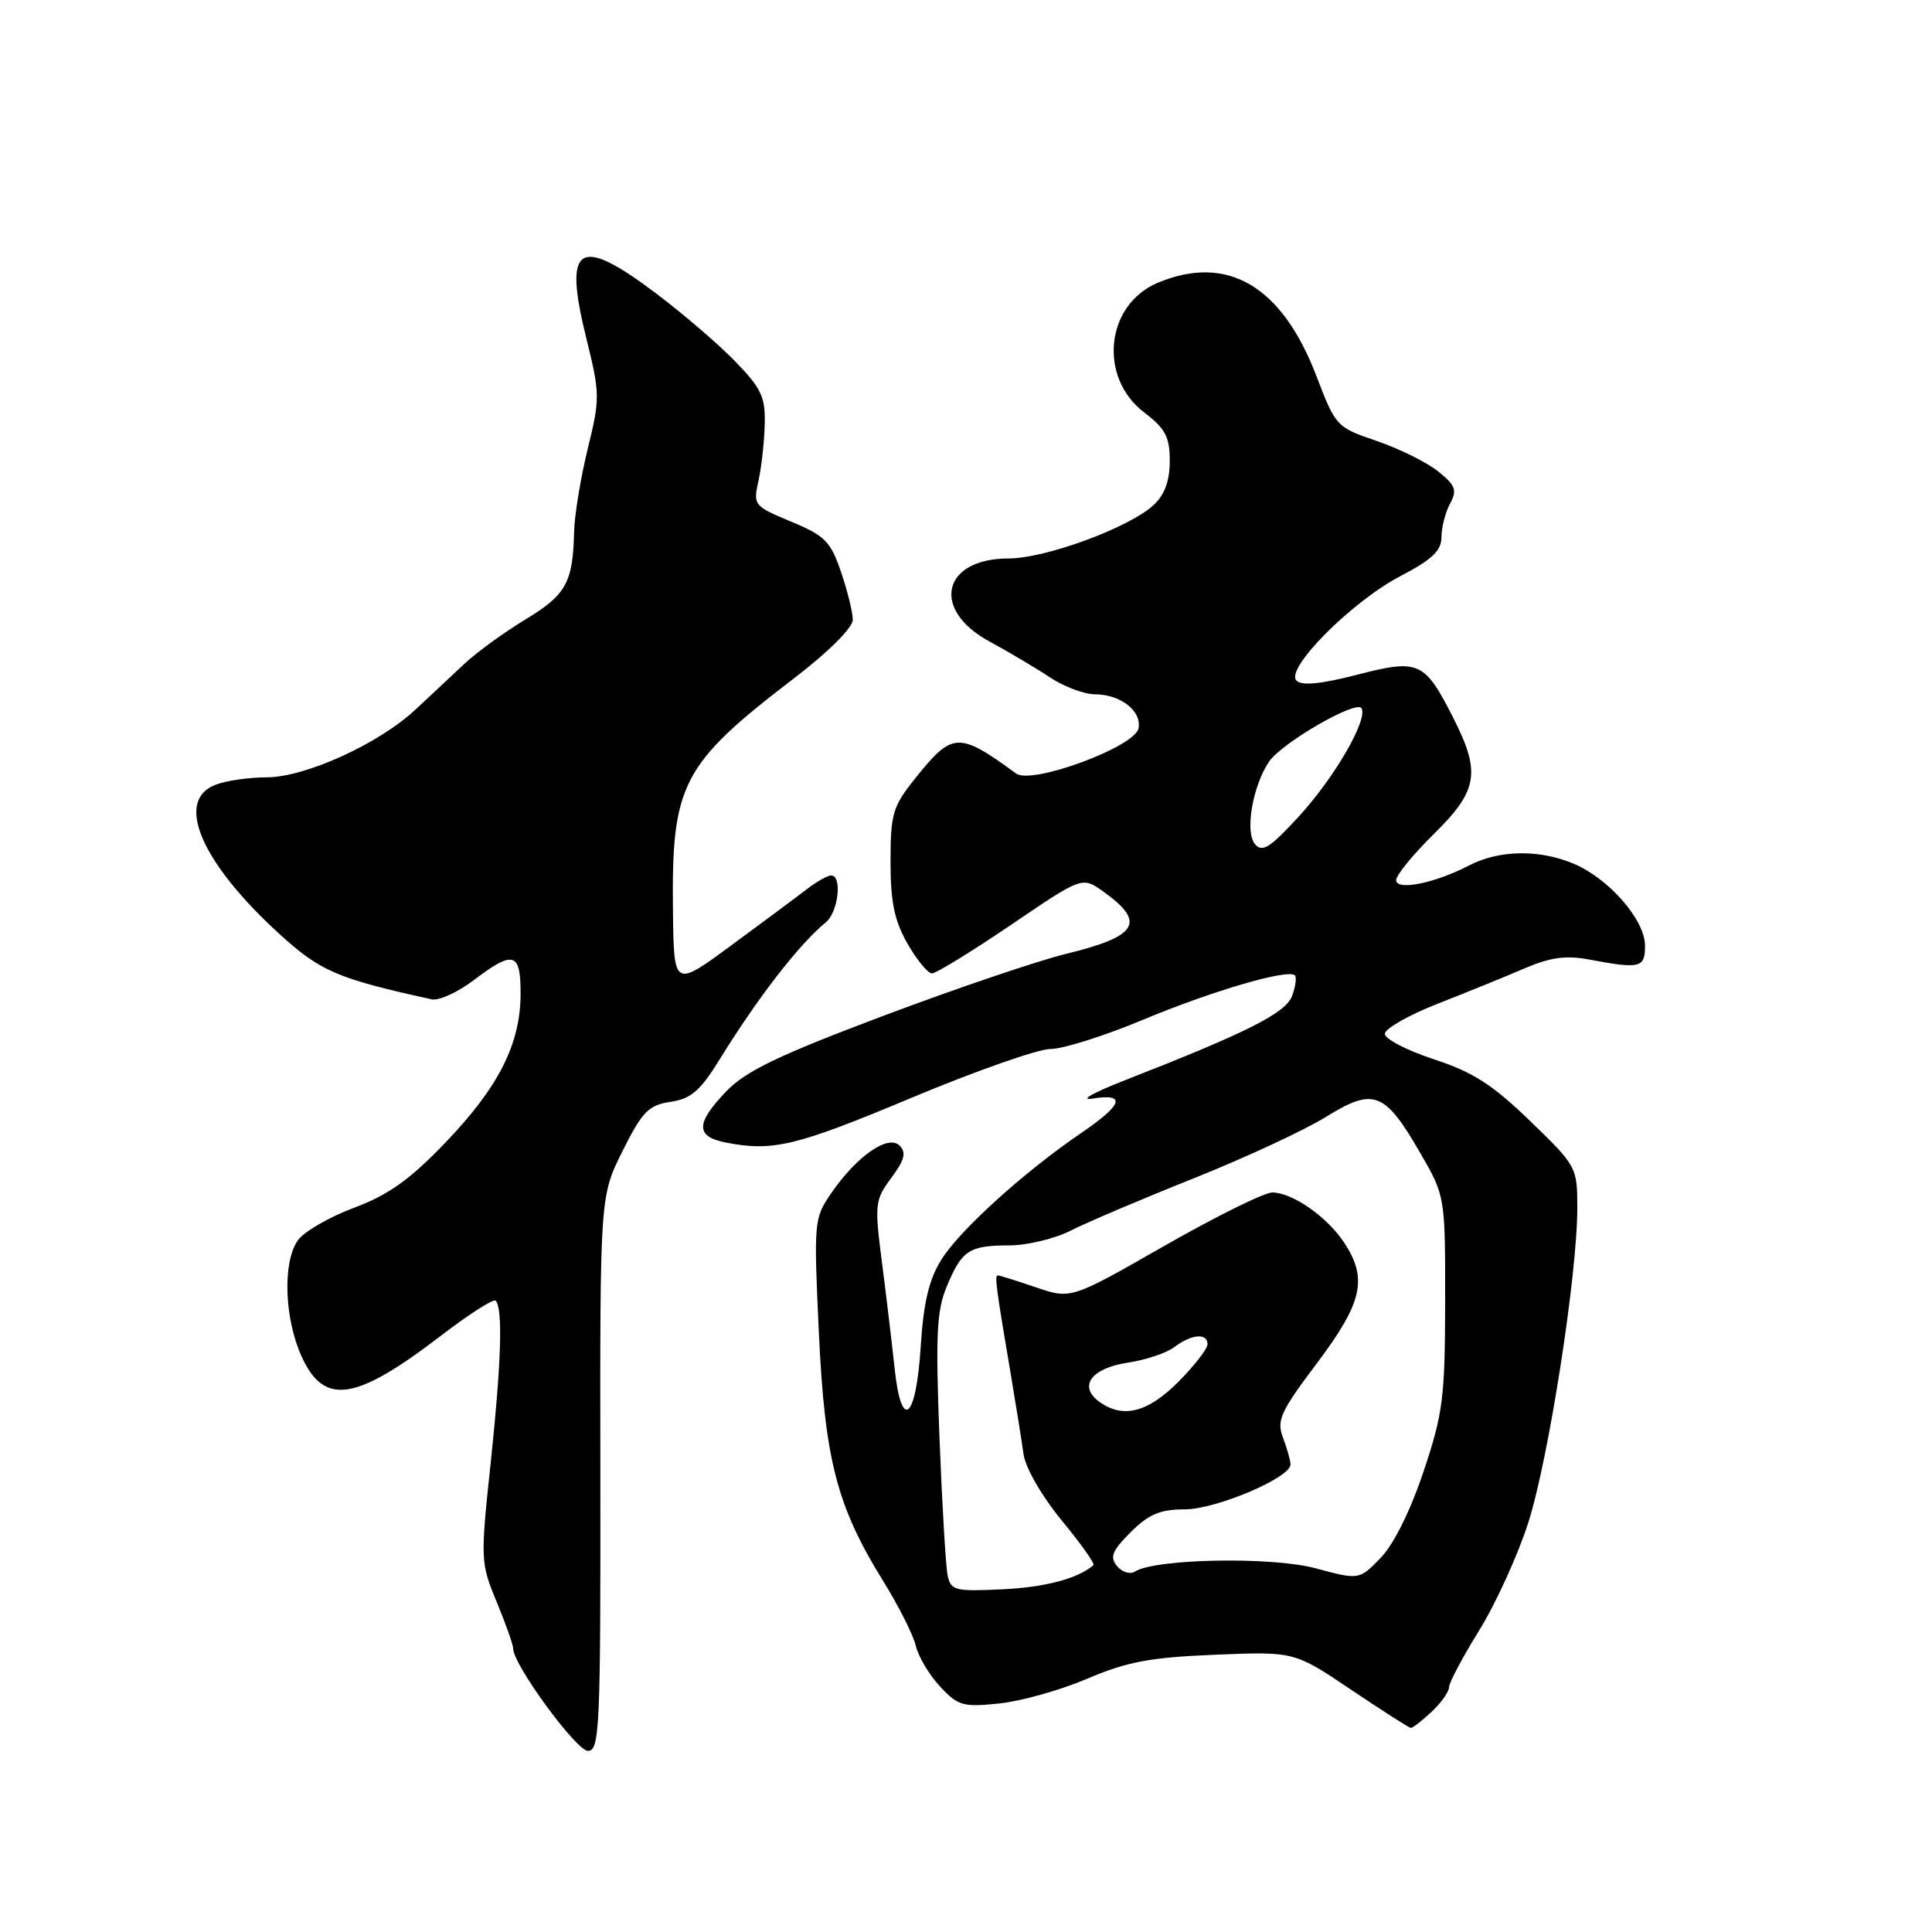 <?xml version="1.0" encoding="UTF-8" standalone="no"?>
<!DOCTYPE svg PUBLIC "-//W3C//DTD SVG 1.1//EN" "http://www.w3.org/Graphics/SVG/1.1/DTD/svg11.dtd" >
<svg xmlns="http://www.w3.org/2000/svg" xmlns:xlink="http://www.w3.org/1999/xlink" version="1.1" viewBox="0 0 256 256">
 <g >
 <path fill="currentColor"
d=" M 79.55 195.25 C 79.50 158.50 79.50 158.50 82.50 152.50 C 85.12 147.27 85.93 146.44 88.85 146.00 C 91.57 145.59 92.78 144.55 95.35 140.39 C 100.38 132.23 105.88 125.12 109.43 122.21 C 111.08 120.86 111.63 116.00 110.13 116.00 C 109.66 116.00 108.20 116.83 106.88 117.84 C 105.57 118.85 101.08 122.20 96.89 125.27 C 89.29 130.87 89.29 130.87 89.17 120.70 C 88.97 103.87 90.31 101.29 105.25 89.85 C 109.78 86.38 113.00 83.17 113.00 82.13 C 113.00 81.16 112.30 78.30 111.44 75.79 C 110.06 71.74 109.31 70.98 104.83 69.12 C 99.90 67.07 99.79 66.93 100.49 63.76 C 100.89 61.97 101.27 58.60 101.33 56.27 C 101.43 52.62 100.90 51.48 97.47 47.94 C 95.29 45.68 90.58 41.63 87.00 38.93 C 76.64 31.10 74.61 32.38 77.68 44.78 C 79.51 52.19 79.52 52.79 77.87 59.50 C 76.93 63.35 76.12 68.30 76.07 70.50 C 75.91 77.21 75.01 78.82 69.64 82.07 C 66.81 83.78 63.15 86.44 61.50 87.99 C 59.85 89.54 56.94 92.27 55.02 94.05 C 50.18 98.57 40.43 103.00 35.32 103.00 C 33.01 103.00 29.98 103.44 28.57 103.98 C 23.10 106.05 26.62 114.27 37.05 123.78 C 42.48 128.72 44.68 129.66 57.21 132.42 C 58.15 132.62 60.63 131.50 62.71 129.92 C 68.07 125.86 69.00 126.13 68.98 131.75 C 68.95 138.38 66.05 144.08 58.95 151.47 C 54.29 156.32 51.48 158.33 46.90 160.04 C 43.61 161.27 40.26 163.21 39.46 164.36 C 37.43 167.26 37.67 174.69 39.97 179.75 C 42.95 186.30 47.08 185.68 58.40 177.01 C 62.11 174.16 65.39 172.06 65.67 172.34 C 66.65 173.32 66.43 180.51 65.03 193.73 C 63.65 206.70 63.66 207.07 65.81 212.25 C 67.01 215.16 68.00 217.95 68.00 218.45 C 68.00 220.57 76.36 232.00 77.91 232.00 C 79.45 232.00 79.59 229.00 79.55 195.25 Z  M 189.69 226.83 C 190.96 225.63 192.00 224.17 192.00 223.58 C 192.00 222.98 193.81 219.57 196.02 216.00 C 198.23 212.43 201.16 205.98 202.53 201.68 C 205.22 193.20 209.00 168.92 209.00 160.07 C 209.00 154.65 208.92 154.51 202.75 148.54 C 197.77 143.72 195.18 142.06 190.00 140.36 C 186.43 139.19 183.50 137.67 183.50 136.99 C 183.50 136.31 186.65 134.51 190.50 133.00 C 194.35 131.49 199.53 129.39 202.00 128.32 C 205.39 126.86 207.49 126.57 210.50 127.13 C 217.37 128.42 218.00 128.27 217.97 125.25 C 217.93 121.84 213.14 116.37 208.48 114.43 C 203.95 112.53 198.63 112.62 194.70 114.66 C 190.08 117.05 185.00 118.07 185.00 116.61 C 185.00 115.96 187.25 113.21 190.00 110.50 C 195.84 104.75 196.24 102.37 192.58 95.15 C 188.76 87.62 188.03 87.29 179.81 89.41 C 175.04 90.64 172.49 90.89 171.79 90.19 C 170.23 88.63 179.10 79.72 185.54 76.35 C 189.75 74.15 191.00 72.97 191.00 71.18 C 191.00 69.91 191.51 67.91 192.13 66.75 C 193.11 64.93 192.88 64.32 190.53 62.44 C 189.02 61.24 185.36 59.43 182.40 58.42 C 177.10 56.62 176.98 56.49 174.44 49.85 C 169.87 37.88 162.64 33.62 153.43 37.46 C 146.50 40.36 145.48 49.98 151.62 54.66 C 154.43 56.80 155.00 57.89 155.00 61.08 C 155.00 63.71 154.33 65.55 152.87 66.91 C 149.66 69.90 138.54 74.00 133.64 74.00 C 124.86 74.00 123.30 80.77 131.11 85.00 C 133.65 86.38 137.25 88.51 139.11 89.75 C 140.97 90.98 143.65 91.99 145.06 92.00 C 148.48 92.00 151.30 94.20 150.86 96.51 C 150.38 98.97 136.73 104.01 134.65 102.50 C 127.00 96.92 126.21 96.96 121.25 103.16 C 118.29 106.86 118.00 107.83 118.00 114.16 C 118.00 119.53 118.51 122.00 120.25 125.04 C 121.49 127.21 122.95 128.98 123.50 128.98 C 124.05 128.97 128.75 126.08 133.95 122.56 C 143.39 116.14 143.39 116.14 146.17 118.12 C 151.92 122.22 150.81 124.07 141.22 126.40 C 137.53 127.30 126.62 131.00 117.00 134.62 C 103.16 139.83 98.82 141.92 96.25 144.59 C 92.18 148.83 92.14 150.58 96.12 151.38 C 102.37 152.62 105.45 151.89 120.69 145.50 C 129.22 141.93 137.54 139.00 139.18 139.00 C 140.83 139.00 146.32 137.27 151.39 135.15 C 160.58 131.31 170.68 128.35 171.58 129.24 C 171.83 129.50 171.67 130.72 171.21 131.96 C 170.37 134.24 165.28 136.80 149.00 143.16 C 144.88 144.77 142.96 145.85 144.75 145.57 C 149.30 144.84 148.80 146.36 143.25 150.14 C 135.70 155.28 127.14 163.03 124.73 166.92 C 123.09 169.55 122.37 172.60 122.00 178.42 C 121.39 188.15 119.44 189.77 118.54 181.31 C 118.20 178.11 117.45 171.82 116.87 167.33 C 115.87 159.55 115.92 159.02 118.10 156.08 C 119.87 153.69 120.12 152.72 119.20 151.80 C 117.69 150.29 113.54 153.17 110.15 158.09 C 107.86 161.42 107.82 161.84 108.50 176.50 C 109.29 193.43 110.87 199.57 117.03 209.50 C 119.07 212.80 121.02 216.66 121.35 218.08 C 121.68 219.50 123.12 221.92 124.55 223.46 C 126.93 226.03 127.60 226.22 132.39 225.72 C 135.27 225.43 140.52 223.95 144.06 222.44 C 149.33 220.19 152.40 219.61 161.00 219.26 C 171.50 218.83 171.50 218.83 179.00 223.88 C 183.12 226.65 186.70 228.94 186.94 228.96 C 187.18 228.98 188.41 228.02 189.69 226.83 Z  M 125.56 208.71 C 125.31 207.49 124.83 199.25 124.48 190.39 C 123.96 176.84 124.11 173.66 125.47 170.42 C 127.46 165.65 128.41 165.03 133.79 165.02 C 136.15 165.01 139.81 164.12 141.92 163.04 C 144.03 161.97 151.34 158.86 158.16 156.14 C 164.99 153.41 172.87 149.75 175.69 148.00 C 182.01 144.07 183.48 144.63 188.17 152.74 C 191.50 158.50 191.50 158.50 191.49 172.50 C 191.47 185.21 191.21 187.28 188.62 195.00 C 186.89 200.18 184.67 204.65 182.94 206.43 C 180.10 209.36 180.10 209.36 174.30 207.80 C 168.48 206.24 153.04 206.53 150.36 208.25 C 149.74 208.65 148.68 208.32 148.01 207.51 C 147.02 206.32 147.36 205.49 149.82 203.02 C 152.21 200.64 153.72 200.00 156.96 200.00 C 161.11 200.00 171.00 195.81 171.00 194.05 C 171.00 193.54 170.55 191.96 170.01 190.52 C 169.13 188.21 169.63 187.10 174.51 180.62 C 180.55 172.59 181.26 169.43 178.10 164.64 C 175.85 161.23 171.24 158.02 168.59 158.01 C 167.54 158.00 161.11 161.19 154.29 165.08 C 141.91 172.16 141.91 172.16 137.27 170.58 C 134.73 169.71 132.45 169.00 132.21 169.00 C 131.77 169.00 131.96 170.46 134.00 182.50 C 134.65 186.35 135.38 190.93 135.62 192.67 C 135.88 194.50 138.02 198.22 140.67 201.45 C 143.21 204.53 145.11 207.20 144.89 207.39 C 142.83 209.17 138.48 210.33 132.82 210.59 C 126.49 210.89 125.98 210.76 125.56 208.71 Z  M 145.64 185.72 C 142.85 183.68 144.61 181.29 149.43 180.56 C 151.80 180.21 154.58 179.28 155.61 178.49 C 157.89 176.77 160.00 176.59 160.00 178.12 C 160.00 178.73 158.25 180.98 156.12 183.12 C 152.05 187.19 148.76 188.01 145.64 185.72 Z  M 166.28 111.84 C 164.94 110.22 165.98 104.15 168.15 100.93 C 169.83 98.44 179.71 92.73 180.40 93.84 C 181.31 95.31 176.82 103.06 172.07 108.22 C 168.25 112.37 167.25 113.00 166.28 111.84 Z "/>
</g>
</svg>